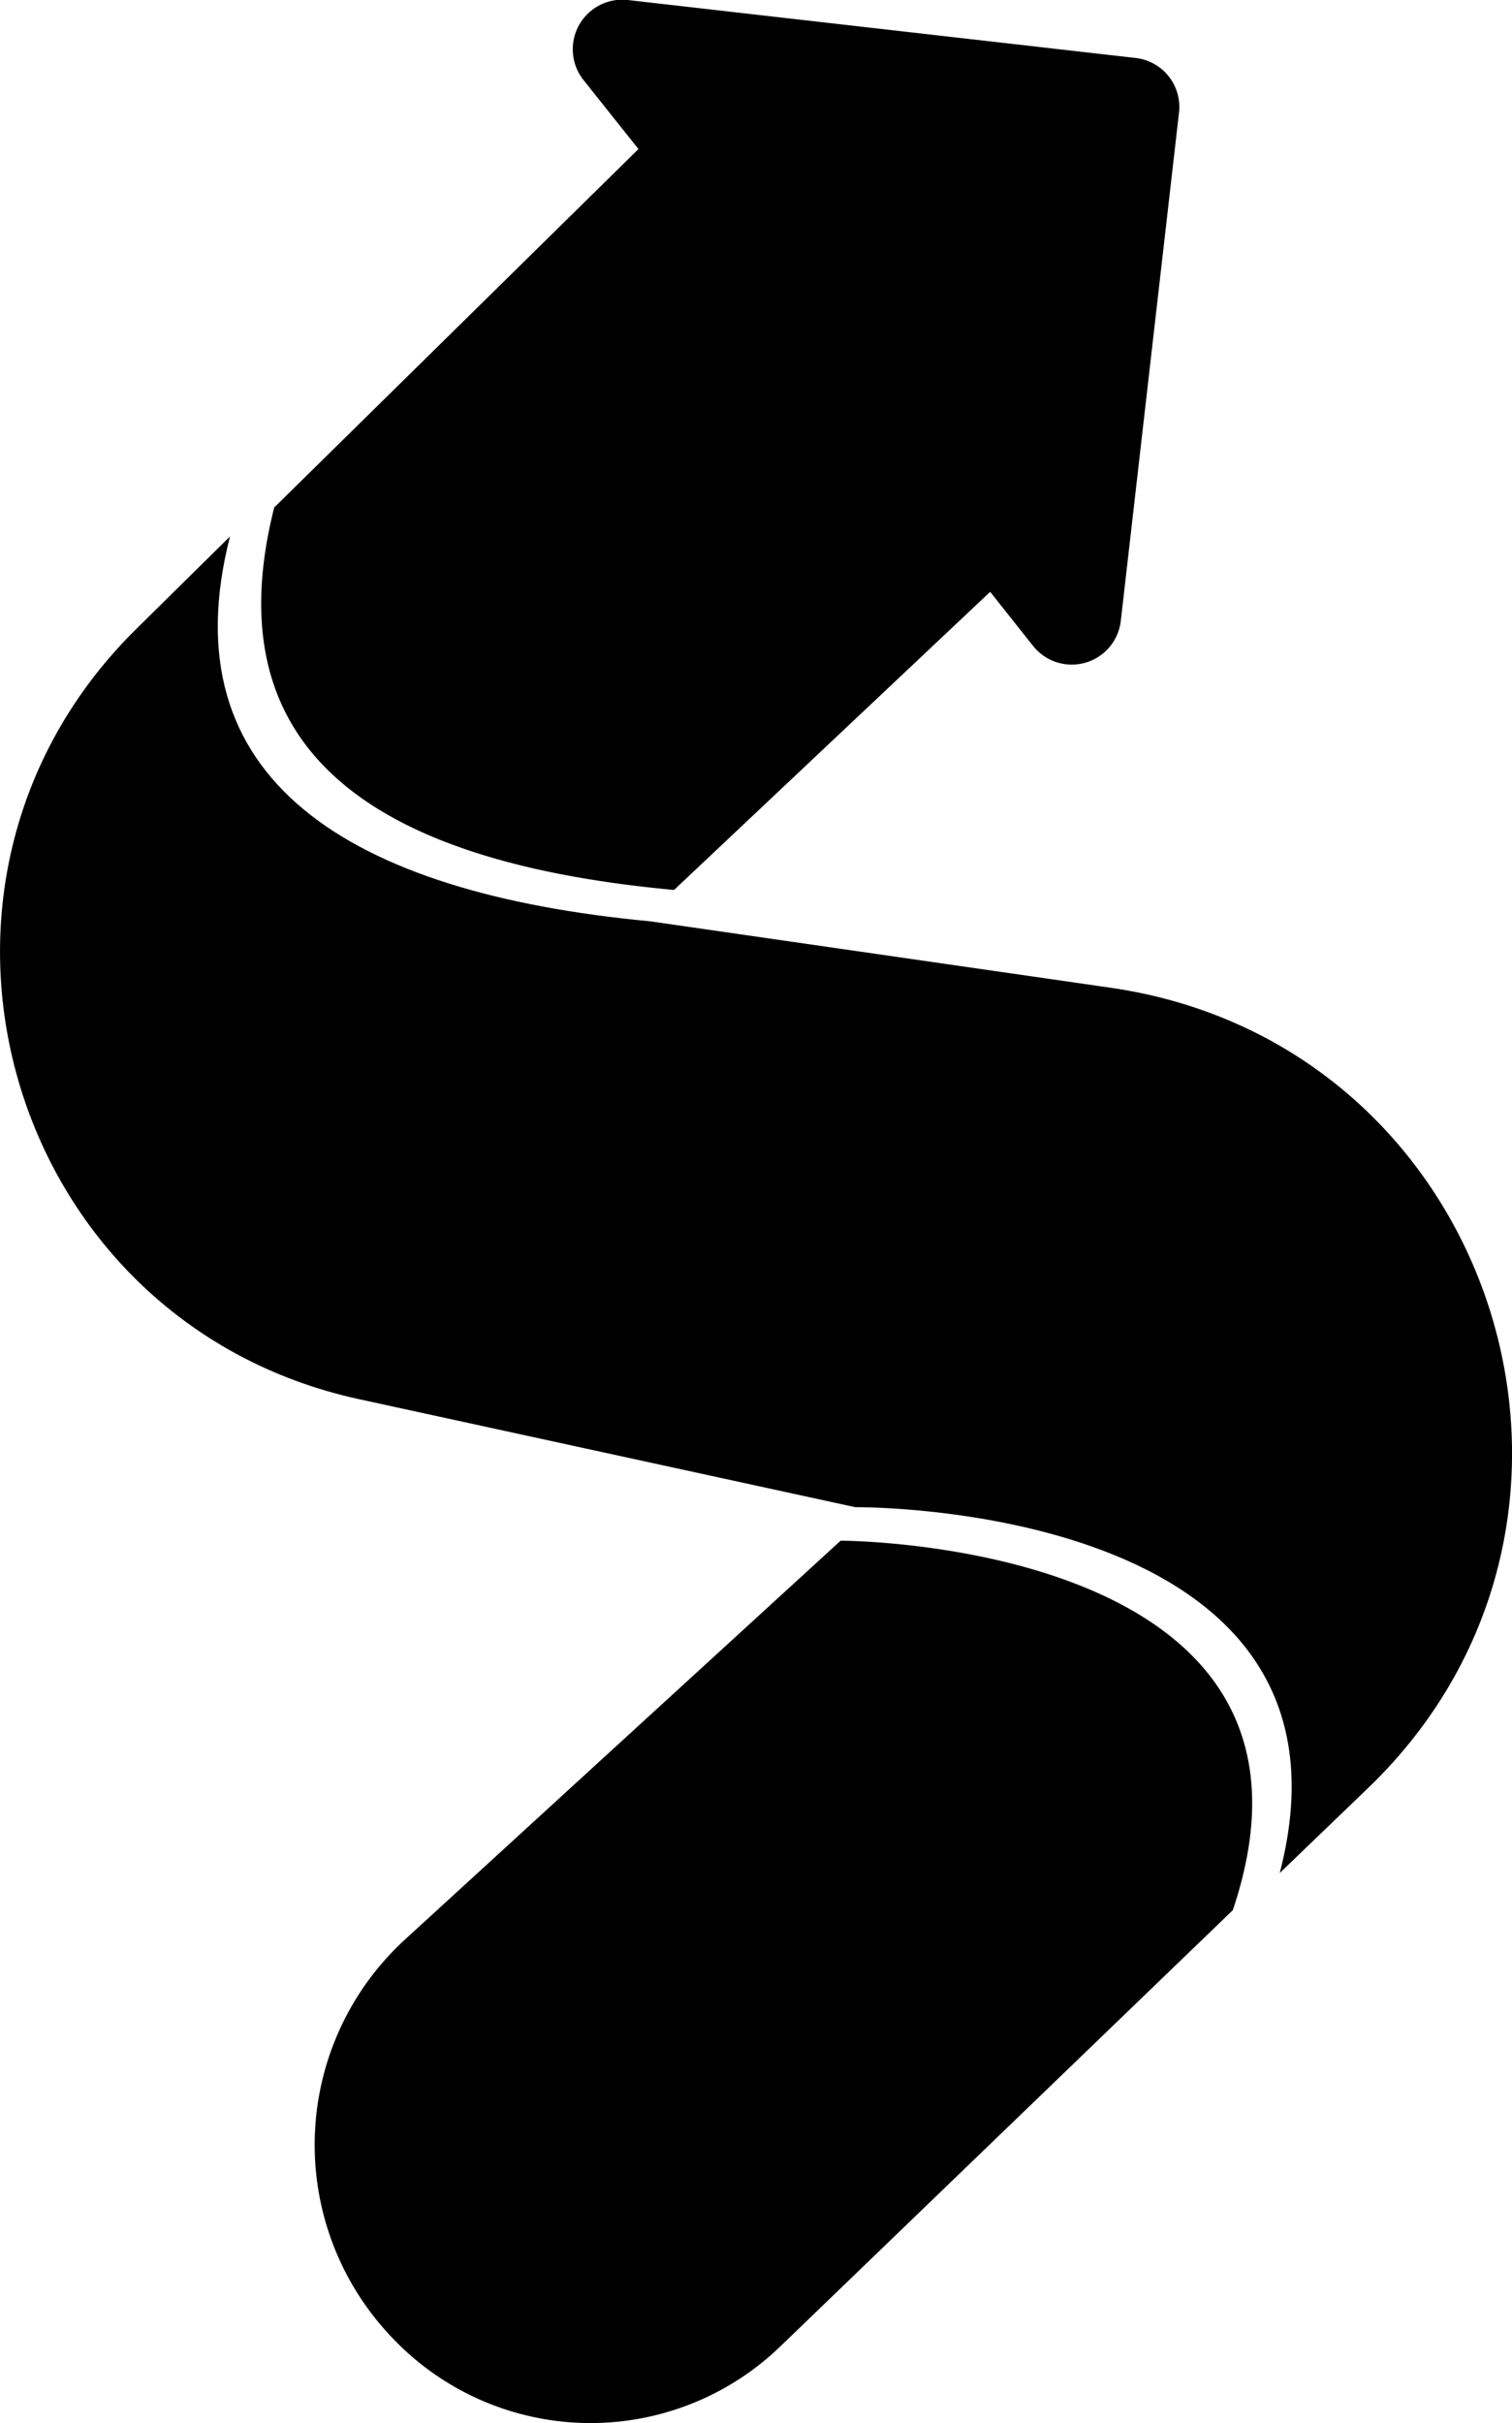 <svg xmlns="http://www.w3.org/2000/svg" viewBox="0 0 106.57 170.69"><g><g><path d="M60.28 106.17s36.72-.38 29.92 25.77l6.24-6c19.75-19 9-52.44-18.16-56.36L45.83 64.9c-21.29-2-34-10-29.62-27.11L9.6 44.31C-8.55 62.2.36 93.09 25.25 98.55z"/><path d="M80 4.08L44.24 0a3.49 3.49 0 00-3.12 5.63L45 10.5l-25.42 25-.25.24C15 52.86 26.21 60.73 47.51 62.69l22.28-21 3 3.78A3.48 3.48 0 0079 43.71l4.1-35.78A3.47 3.47 0 0080 4.08zM59.25 108.53l-30.7 28.09a19.62 19.62 0 00-1.23 27.71 19.27 19.27 0 0027.76.88l31.81-30.65c8.78-26.03-27.64-26.03-27.64-26.03z"/></g></g></svg>

